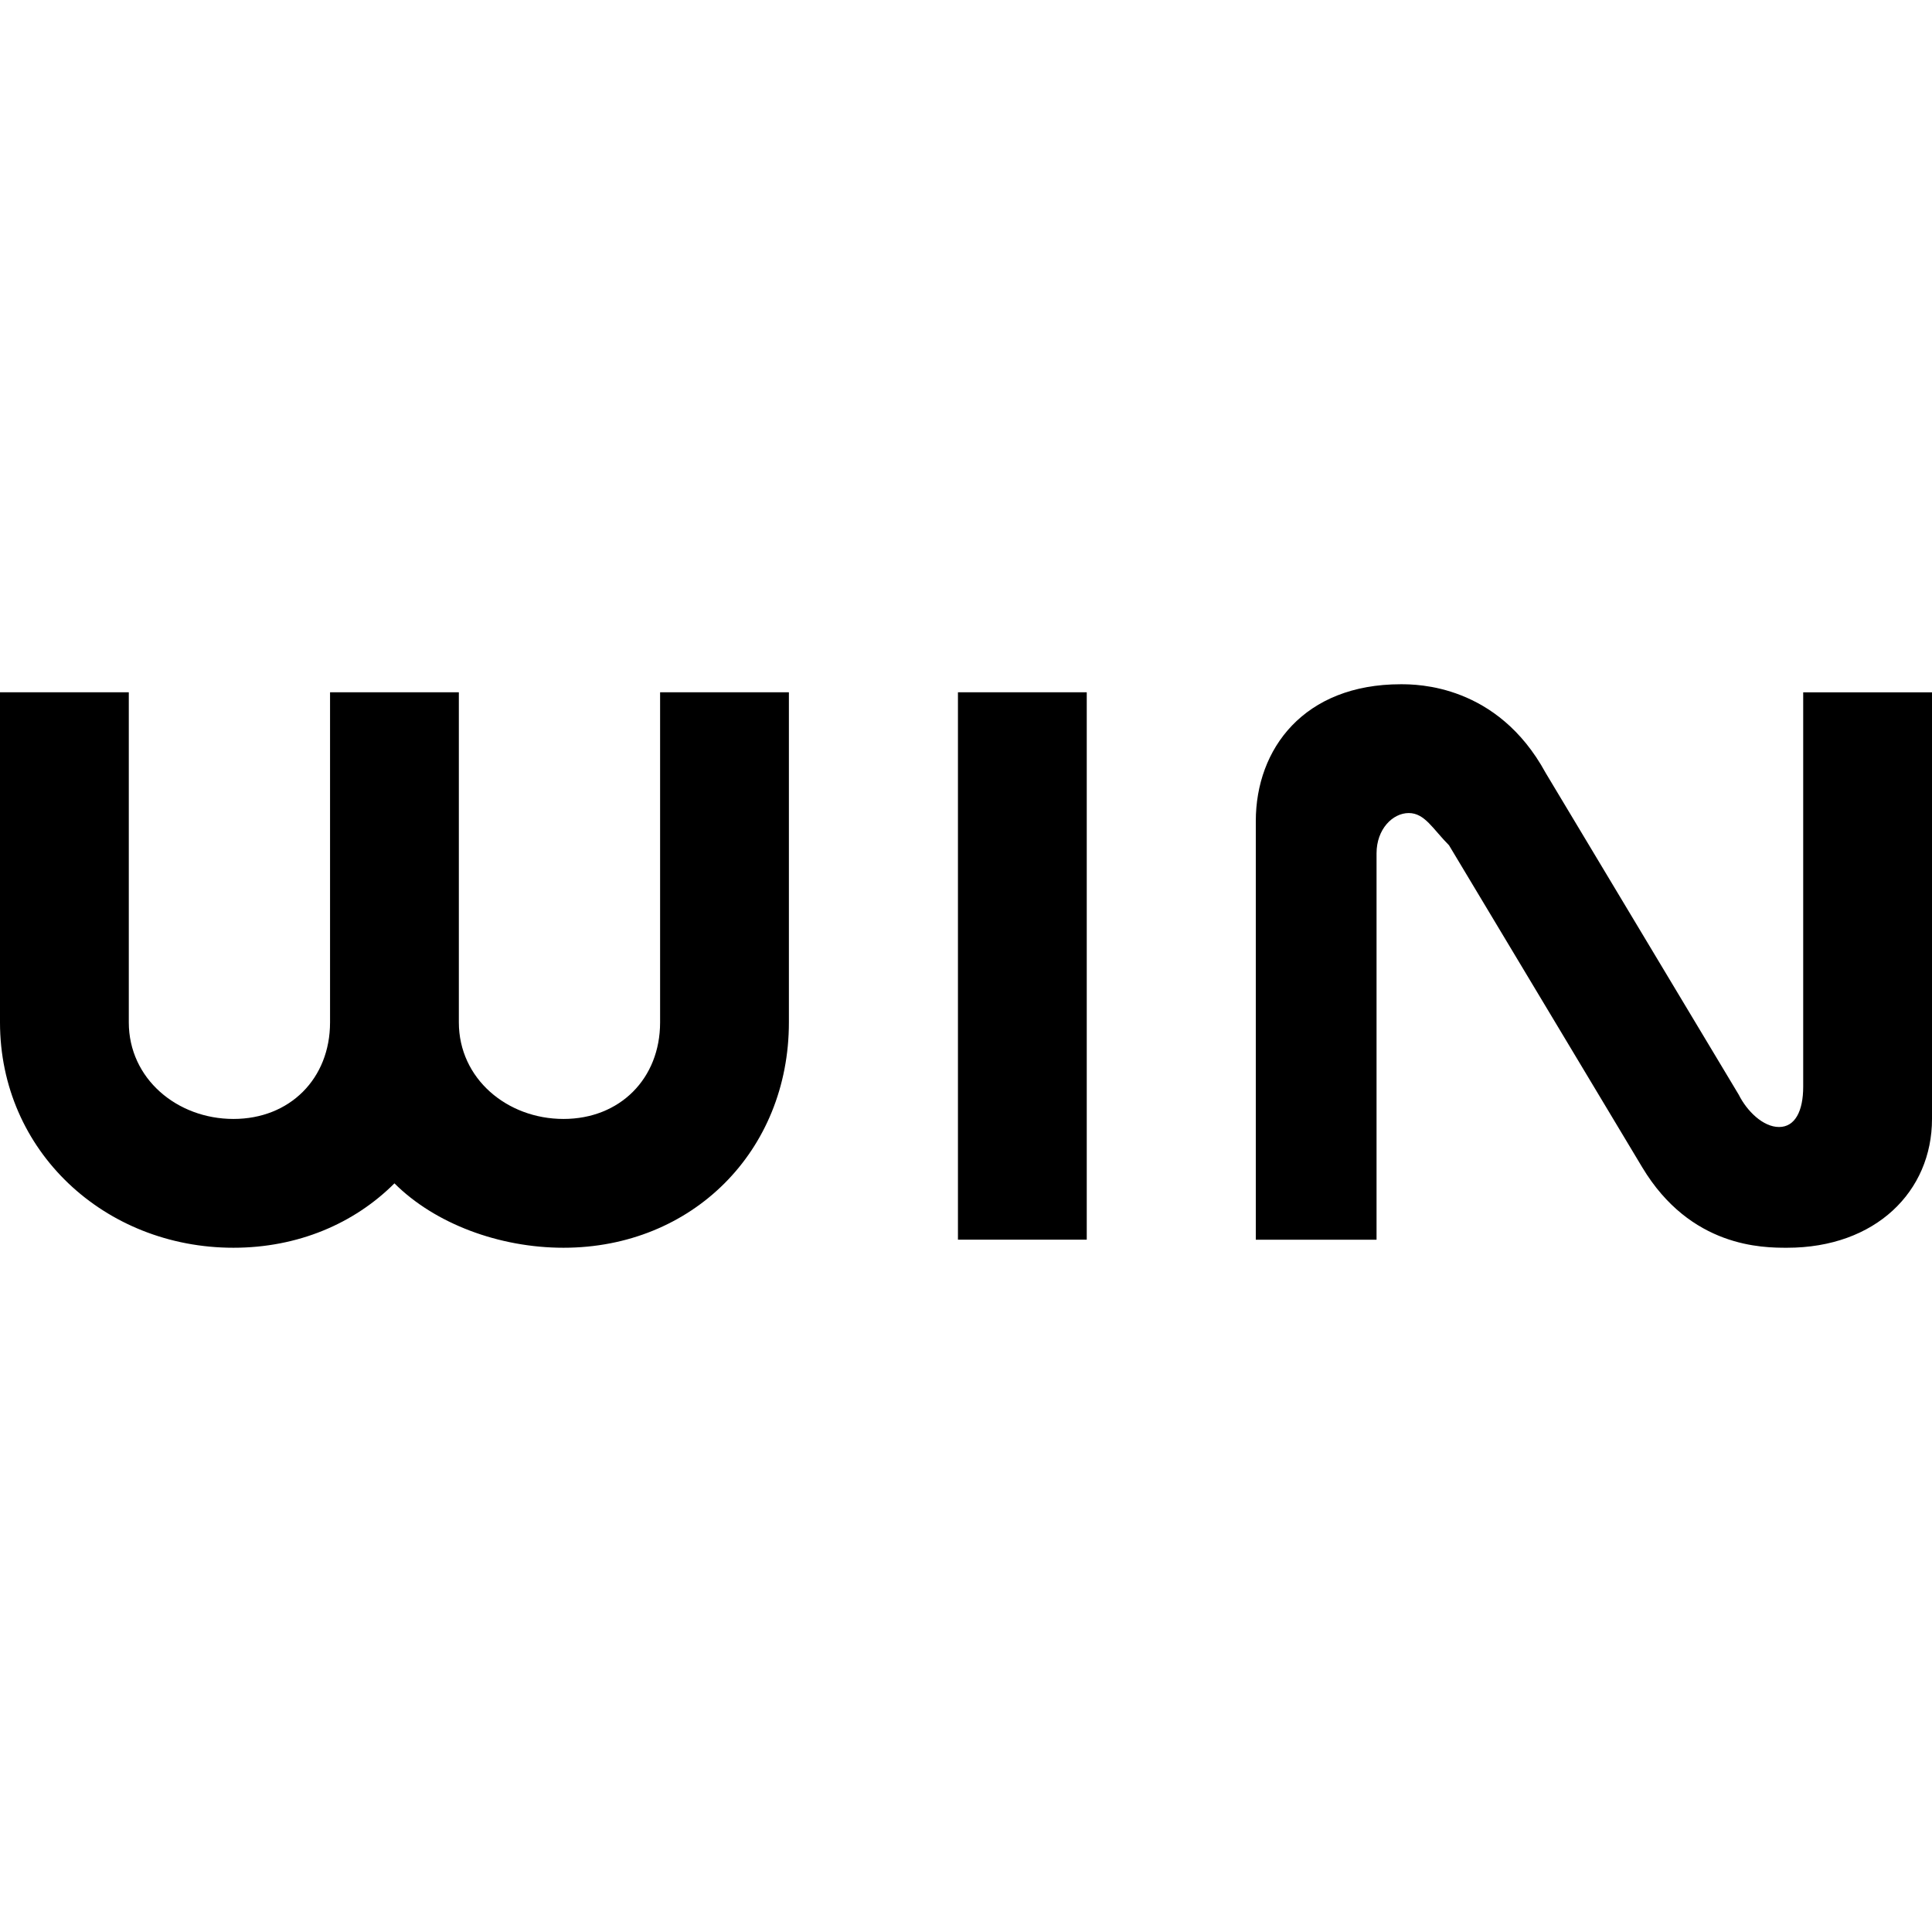 <svg xmlns="http://www.w3.org/2000/svg" height="24" width="24">
    <rect width="100%" height="100%" fill="#808080" stroke="none"/>
    <g transform="matrix(1,0,0,-1,-264,408)" id="KDDI_D_">        <path d="M288 384h-24v24h24z" fill="#fff"/>
        <path d="M275.9 399.4v-6.8h1.6v6.8zM284.4 393.5c.6-1 1.5-1 1.8-1 1.1 0 1.8.7 1.8 1.6v5.3h-1.6v-4.9c0-.3-.1-.5-.3-.5-.2 0-.4.2-.5.4l-2.4 4c-.6 1.1-1.6 1.1-1.8 1.1-1.2 0-1.8-.8-1.8-1.7v-5.2h1.5v4.8c0 .3.2.5.4.5s.3-.2.5-.4zM272.2 399.4v-4.1c0-.7-.5-1.2-1.2-1.2s-1.3.5-1.3 1.2v4.1h-1.6v-4.1c0-.7-.5-1.2-1.2-1.2s-1.3.5-1.3 1.2v4.1H264v-4.1c0-1.6 1.3-2.8 2.9-2.8.8 0 1.5.3 2 .8.5-.5 1.3-.8 2.1-.8 1.6 0 2.8 1.2 2.8 2.8v4.1z"/>
    </g>
</svg>

